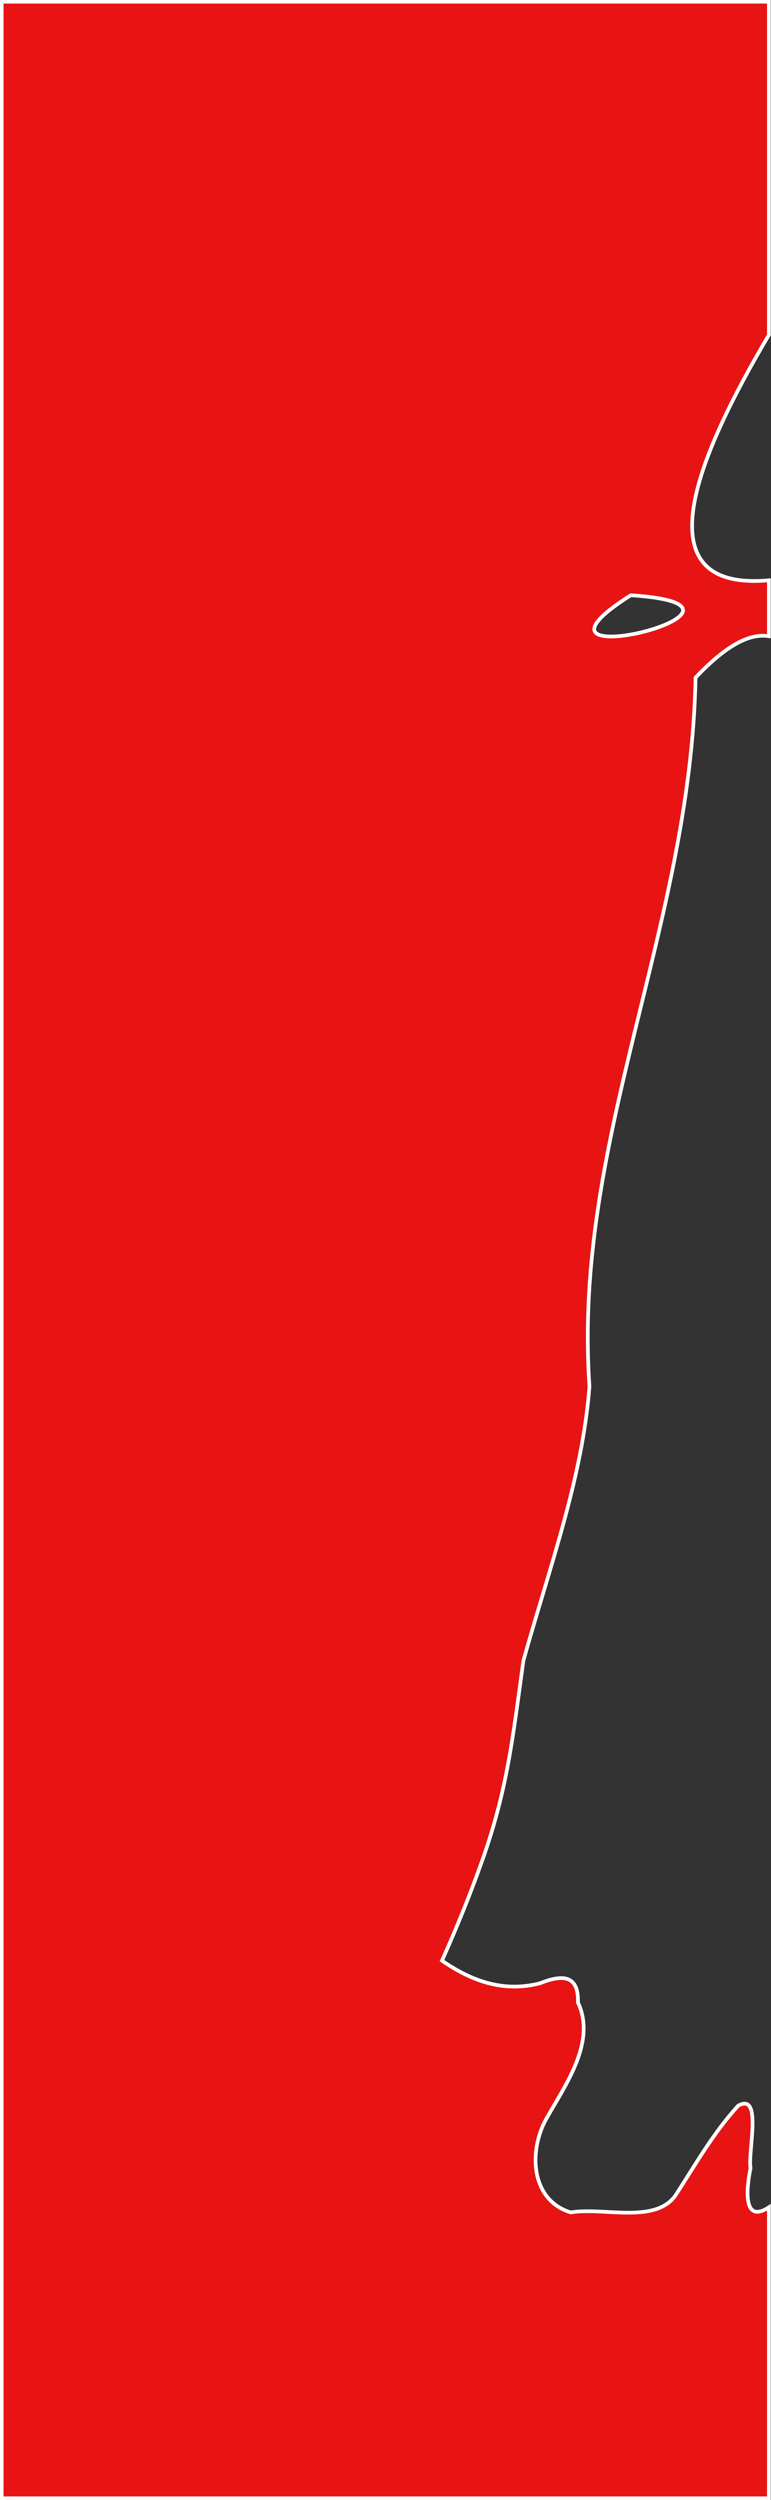 <?xml version="1.0" encoding="utf-8"?>
<!-- Generator: Adobe Illustrator 23.0.1, SVG Export Plug-In . SVG Version: 6.00 Build 0)  -->
<svg version="1.1" xmlns="http://www.w3.org/2000/svg" xmlns:xlink="http://www.w3.org/1999/xlink" x="0px" y="0px"
	 viewBox="0 0 180.9 585.9" style="enable-background:new 0 0 180.9 585.9;" xml:space="preserve">
<rect x="0" y="0" width="180.9" height="585.9" fill="#333333" stroke="none"/>
<style type="text/css">
	.st0{display:none;}
	.st1{display:inline;fill:none;stroke:#000000;stroke-width:0.867;stroke-opacity:0.502;}
	.st2{display:inline;fill-rule:evenodd;clip-rule:evenodd;fill:#FFFFFF;stroke:#000000;stroke-width:0.867;stroke-opacity:0.502;}
	.st3{fill-rule:evenodd;clip-rule:evenodd;fill:#7F7F7F;stroke:#FFFFFF;stroke-width:0.867;}
	.st4{fill-rule:evenodd;clip-rule:evenodd;fill:#7F7F7F;stroke:#FFFFFF;}
	.st5{display:inline;}
	.st6{fill:none;stroke:#0000FF;stroke-width:4;}
	.st7{fill:none;stroke:#0000FF;stroke-width:4;stroke-linejoin:round;}
	.st8{fill-rule:evenodd;clip-rule:evenodd;fill:#E22828;stroke:#0000FF;stroke-width:4;stroke-linejoin:round;}
	.st9{fill:none;}
	.st10{fill-rule:evenodd;clip-rule:evenodd;fill:#E22828;stroke:#000000;stroke-width:1.25;stroke-linejoin:round;}
	.st11{fill-rule:evenodd;clip-rule:evenodd;fill:#008000;stroke:#000000;stroke-width:1.25;stroke-linejoin:round;}
	.st12{fill-rule:evenodd;clip-rule:evenodd;fill:#E81313;stroke:#FFFFFF;stroke-width:0.867;}
</style>
<g id="Layer_1">
</g>
<g id="Layer_2">
	<path class="st12" d="M176.1,508.1c-0.7-3.6,2.9-17.9-2.9-14.6c-5.8,6.3-10.1,13.9-14.7,21c-4.8,6.8-16.9,2.7-24.6,4
		c-9.4-2.9-9.9-14.3-5.8-21.8c4.5-8,11.9-18.1,7.5-27.4c0.2-6.3-3.4-6.7-8.9-4.5c-8.6,2.2-16-0.5-23-5.3c3.5-7.8,6.7-15.7,9.6-23.9
		c5.7-16.3,6.9-27.5,9.5-46.4c6.2-22.1,13.9-43,15.5-64.3c-4-57.5,23.8-107.7,24.9-166.1c7.4-7.8,12.8-10.4,17.2-9.7v-13.1
		c-30.3,2.7-16.8-29.1,0-57.5V0.4H0.4v585.1h180v-68.2C174.1,521.4,175.2,512.5,176.1,508.1z M148,139.5
		C187.6,142.1,115.8,159.9,148,139.5L148,139.5z"/>
</g>
</svg>

